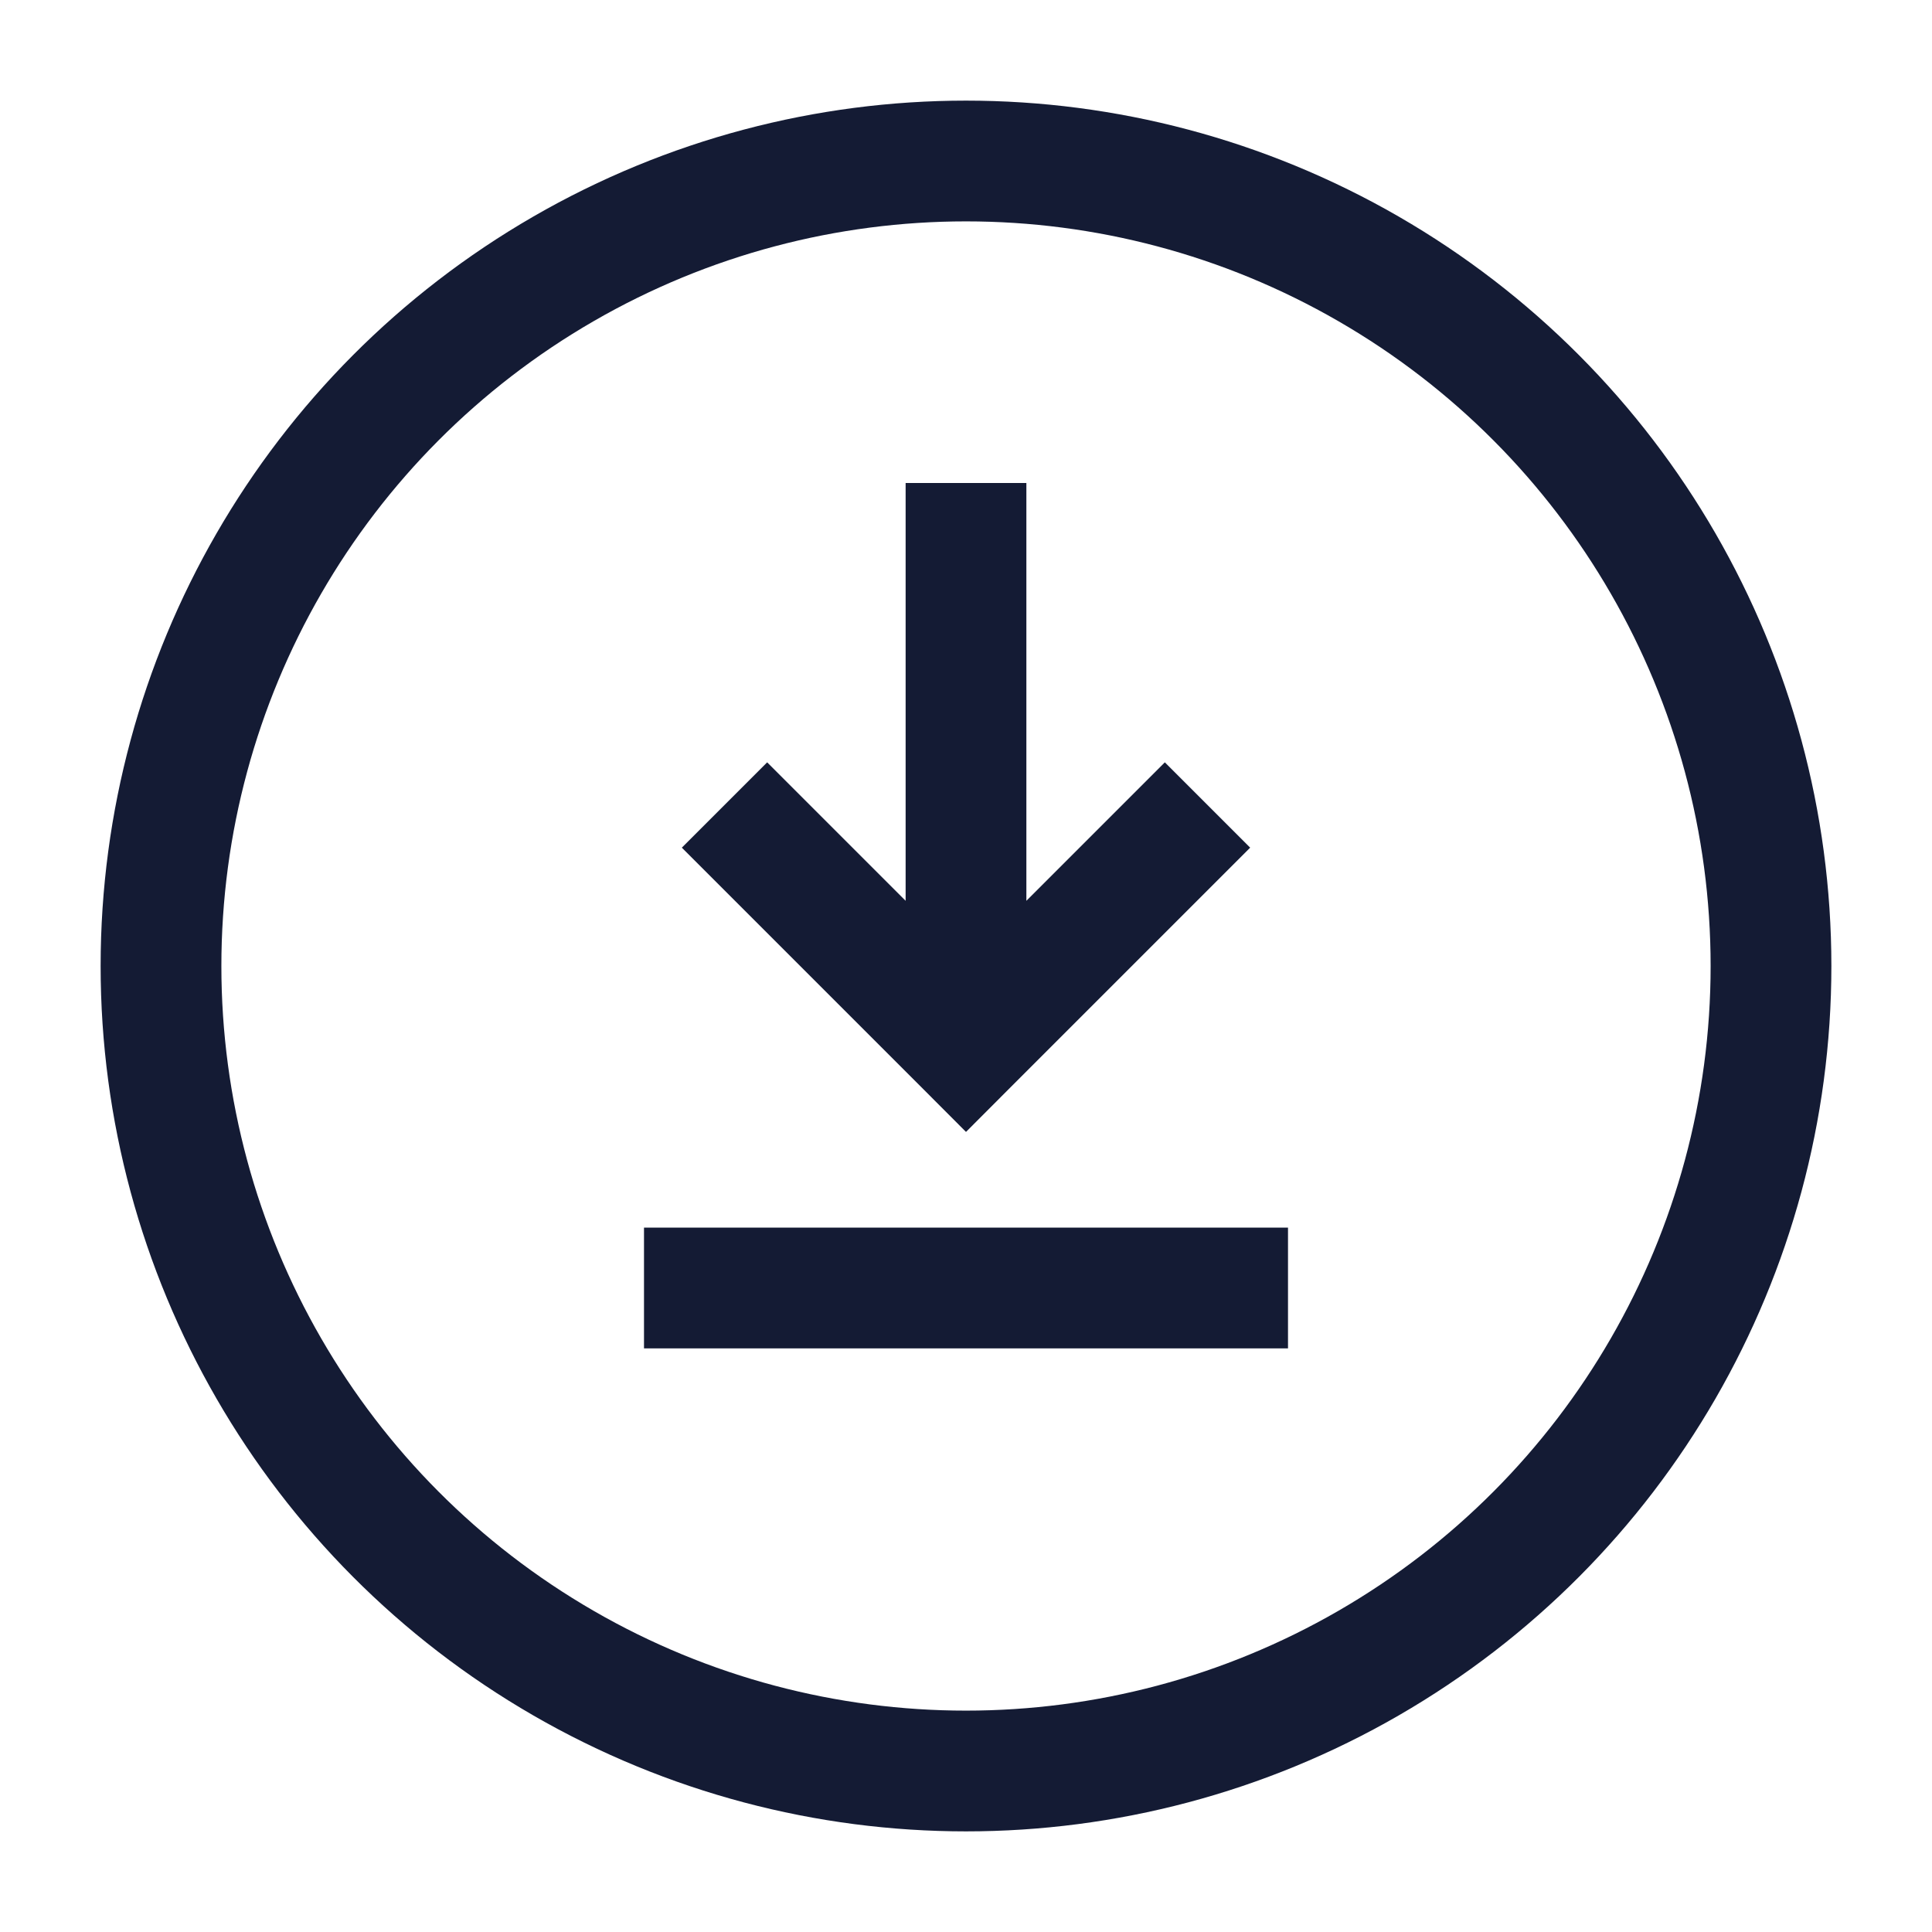 <svg width="24" height="24" viewBox="0 0 24 24" fill="none" xmlns="http://www.w3.org/2000/svg">
<circle cx="12" cy="12" r="10" stroke="#141B34" stroke-width="1.5" stroke-linejoin="round"/>
<path d="M12 13L11.47 13.53L12 14.061L12.53 13.53L12 13ZM8 16.75H16V15.25H8V16.75ZM12.75 13L12.75 6L11.25 6L11.25 13H12.75ZM8.47 10.53L11.47 13.53L12.53 12.47L9.53 9.47L8.47 10.53ZM12.53 13.53L15.53 10.53L14.47 9.47L11.47 12.47L12.53 13.53Z" fill="#141B34"/>
</svg>

